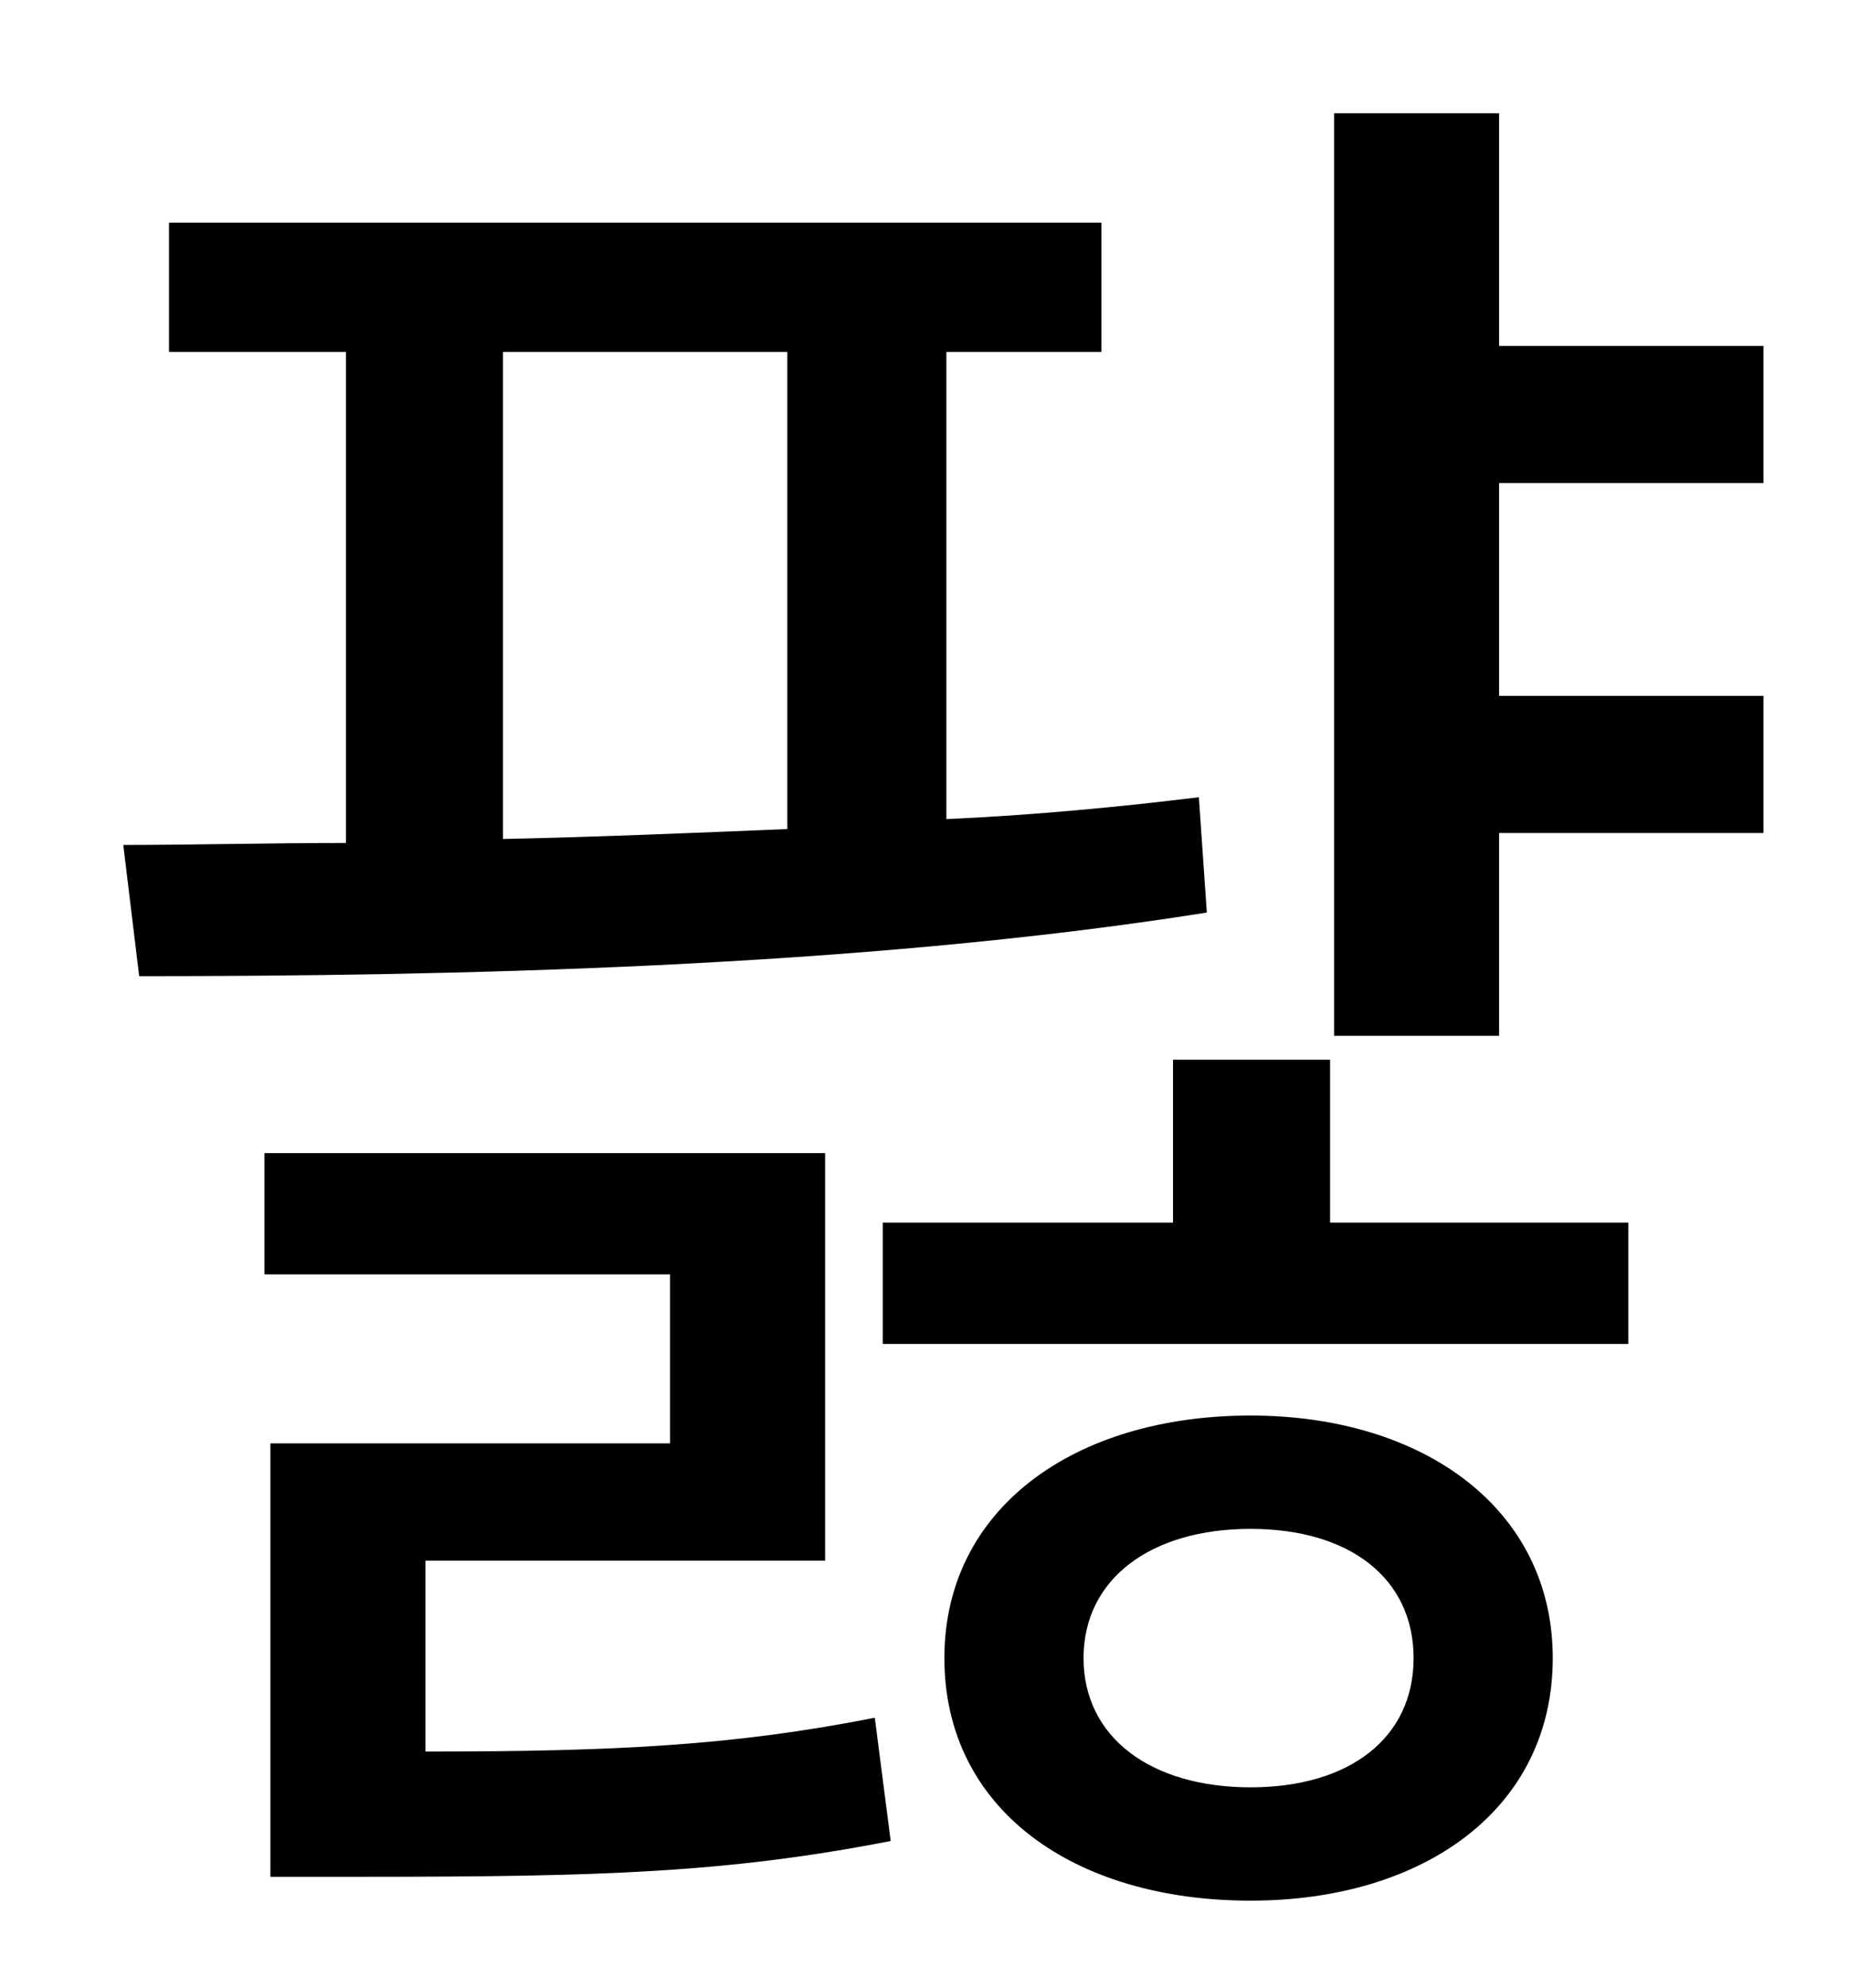 <?xml version="1.0" standalone="no"?>
<!DOCTYPE svg PUBLIC "-//W3C//DTD SVG 1.1//EN" "http://www.w3.org/Graphics/SVG/1.1/DTD/svg11.dtd" >
<svg xmlns="http://www.w3.org/2000/svg" xmlns:xlink="http://www.w3.org/1999/xlink" version="1.1" viewBox="-10 0 930 1000">
   <path fill="currentColor"
d="M243 177v245c47 -1 95 -3 143 -5v-240h-143zM593 401l4 58c-176 28 -384 32 -537 32l-8 -66c34 0 73 -1 112 -1v-247h-89v-65h469v65h-78v235c44 -2 86 -6 127 -11zM204 785v96c96 0 155 -3 226 -17l8 62c-82 16 -146 18 -265 18h-47v-218h201v-85h-204v-61h282v205h-201
zM619 899c50 0 82 -25 82 -65s-32 -65 -82 -65s-84 25 -84 65s34 65 84 65zM619 712c87 0 152 47 152 122c0 76 -65 122 -152 122c-89 0 -154 -46 -154 -122c0 -75 65 -122 154 -122zM659 533v82h150v61h-375v-61h146v-82h79zM877 243h-133v107h133v69h-133v102h-83v-464h83
v117h133v69z" />
</svg>
